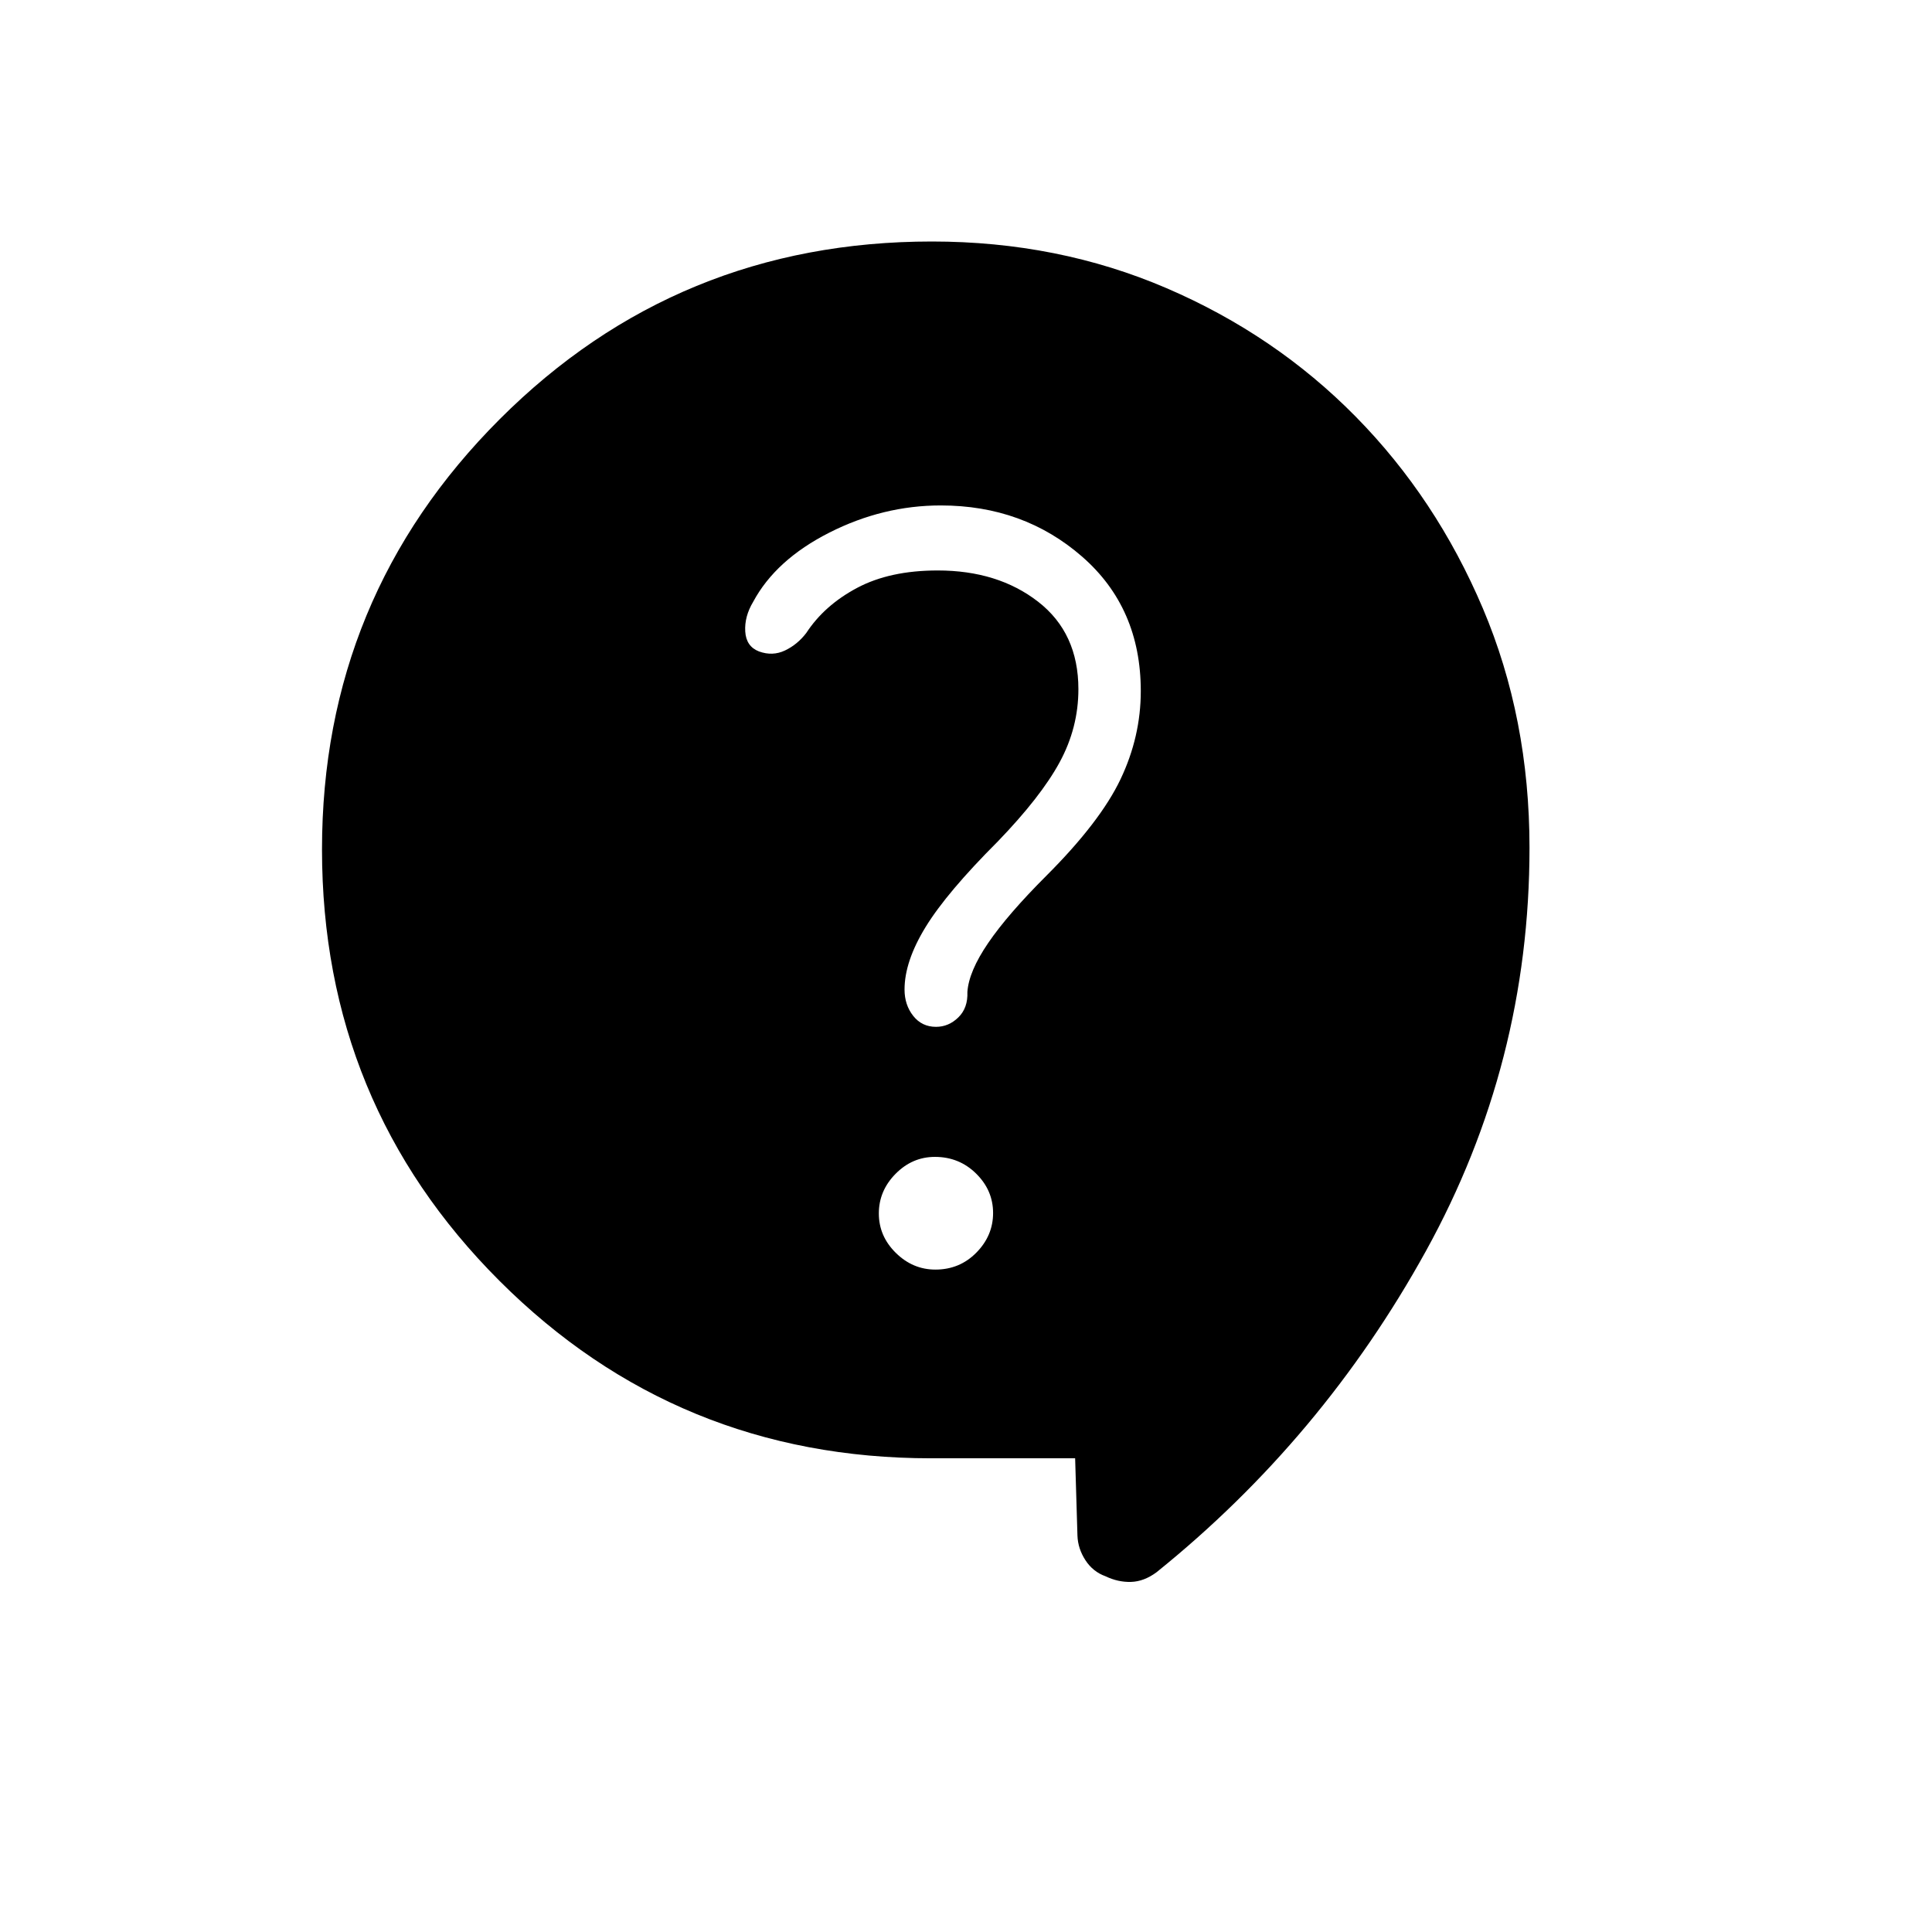 <svg xmlns="http://www.w3.org/2000/svg" width="48" height="48" viewBox="0 -960 960 960"><path d="M534.23-235.38h-71.54q-126.29 0-214.49-88.16Q160-411.69 160-537.92q0-125.46 88.29-213.77Q336.58-840 463.06-840q62.63 0 116.59 23.19 53.97 23.19 93.97 63.81 40 40.62 63.19 95.27Q760-603.07 760-538.77q0 107.15-51.46 200.39-51.46 93.23-133.85 159.61-6.23 4.62-12.69 4.81-6.46.19-12.69-2.81-6.23-2.23-9.96-7.96-3.73-5.73-3.97-12.19l-1.15-38.46Zm-69.42-93.77q12.04 0 20.34-8.43 8.31-8.43 8.31-19.69 0-11.27-8.43-19.58-8.42-8.3-20.46-8.3-11.26 0-19.57 8.42-8.31 8.43-8.31 19.7 0 11.26 8.43 19.57t19.69 8.31Zm-87.69-307.16q6.73 2.46 12.91-.46 6.18-2.93 10.59-8.69 9-13.77 25.26-22.42 16.27-8.66 40.04-8.66 29.93 0 49.93 15.54t20 43.46q0 19.16-9.35 36.35t-30.73 39.34q-25.31 25.31-35.81 42.43-10.5 17.11-10.5 31.11 0 7.63 4.31 13.09 4.3 5.45 11.34 5.45 6.27 0 11.08-4.69 4.81-4.69 4.5-12.62.69-10.23 10.35-24.38 9.65-14.16 28.96-33.46 26.69-26.7 36.77-47.86 10.08-21.17 10.08-43.84 0-41.37-29.16-66.8-29.15-25.43-70.23-25.43-28.73 0-55.36 13.5-26.64 13.5-37.86 34.4-4.39 7.33-3.93 14.76.46 7.42 6.81 9.88Z"/></svg>